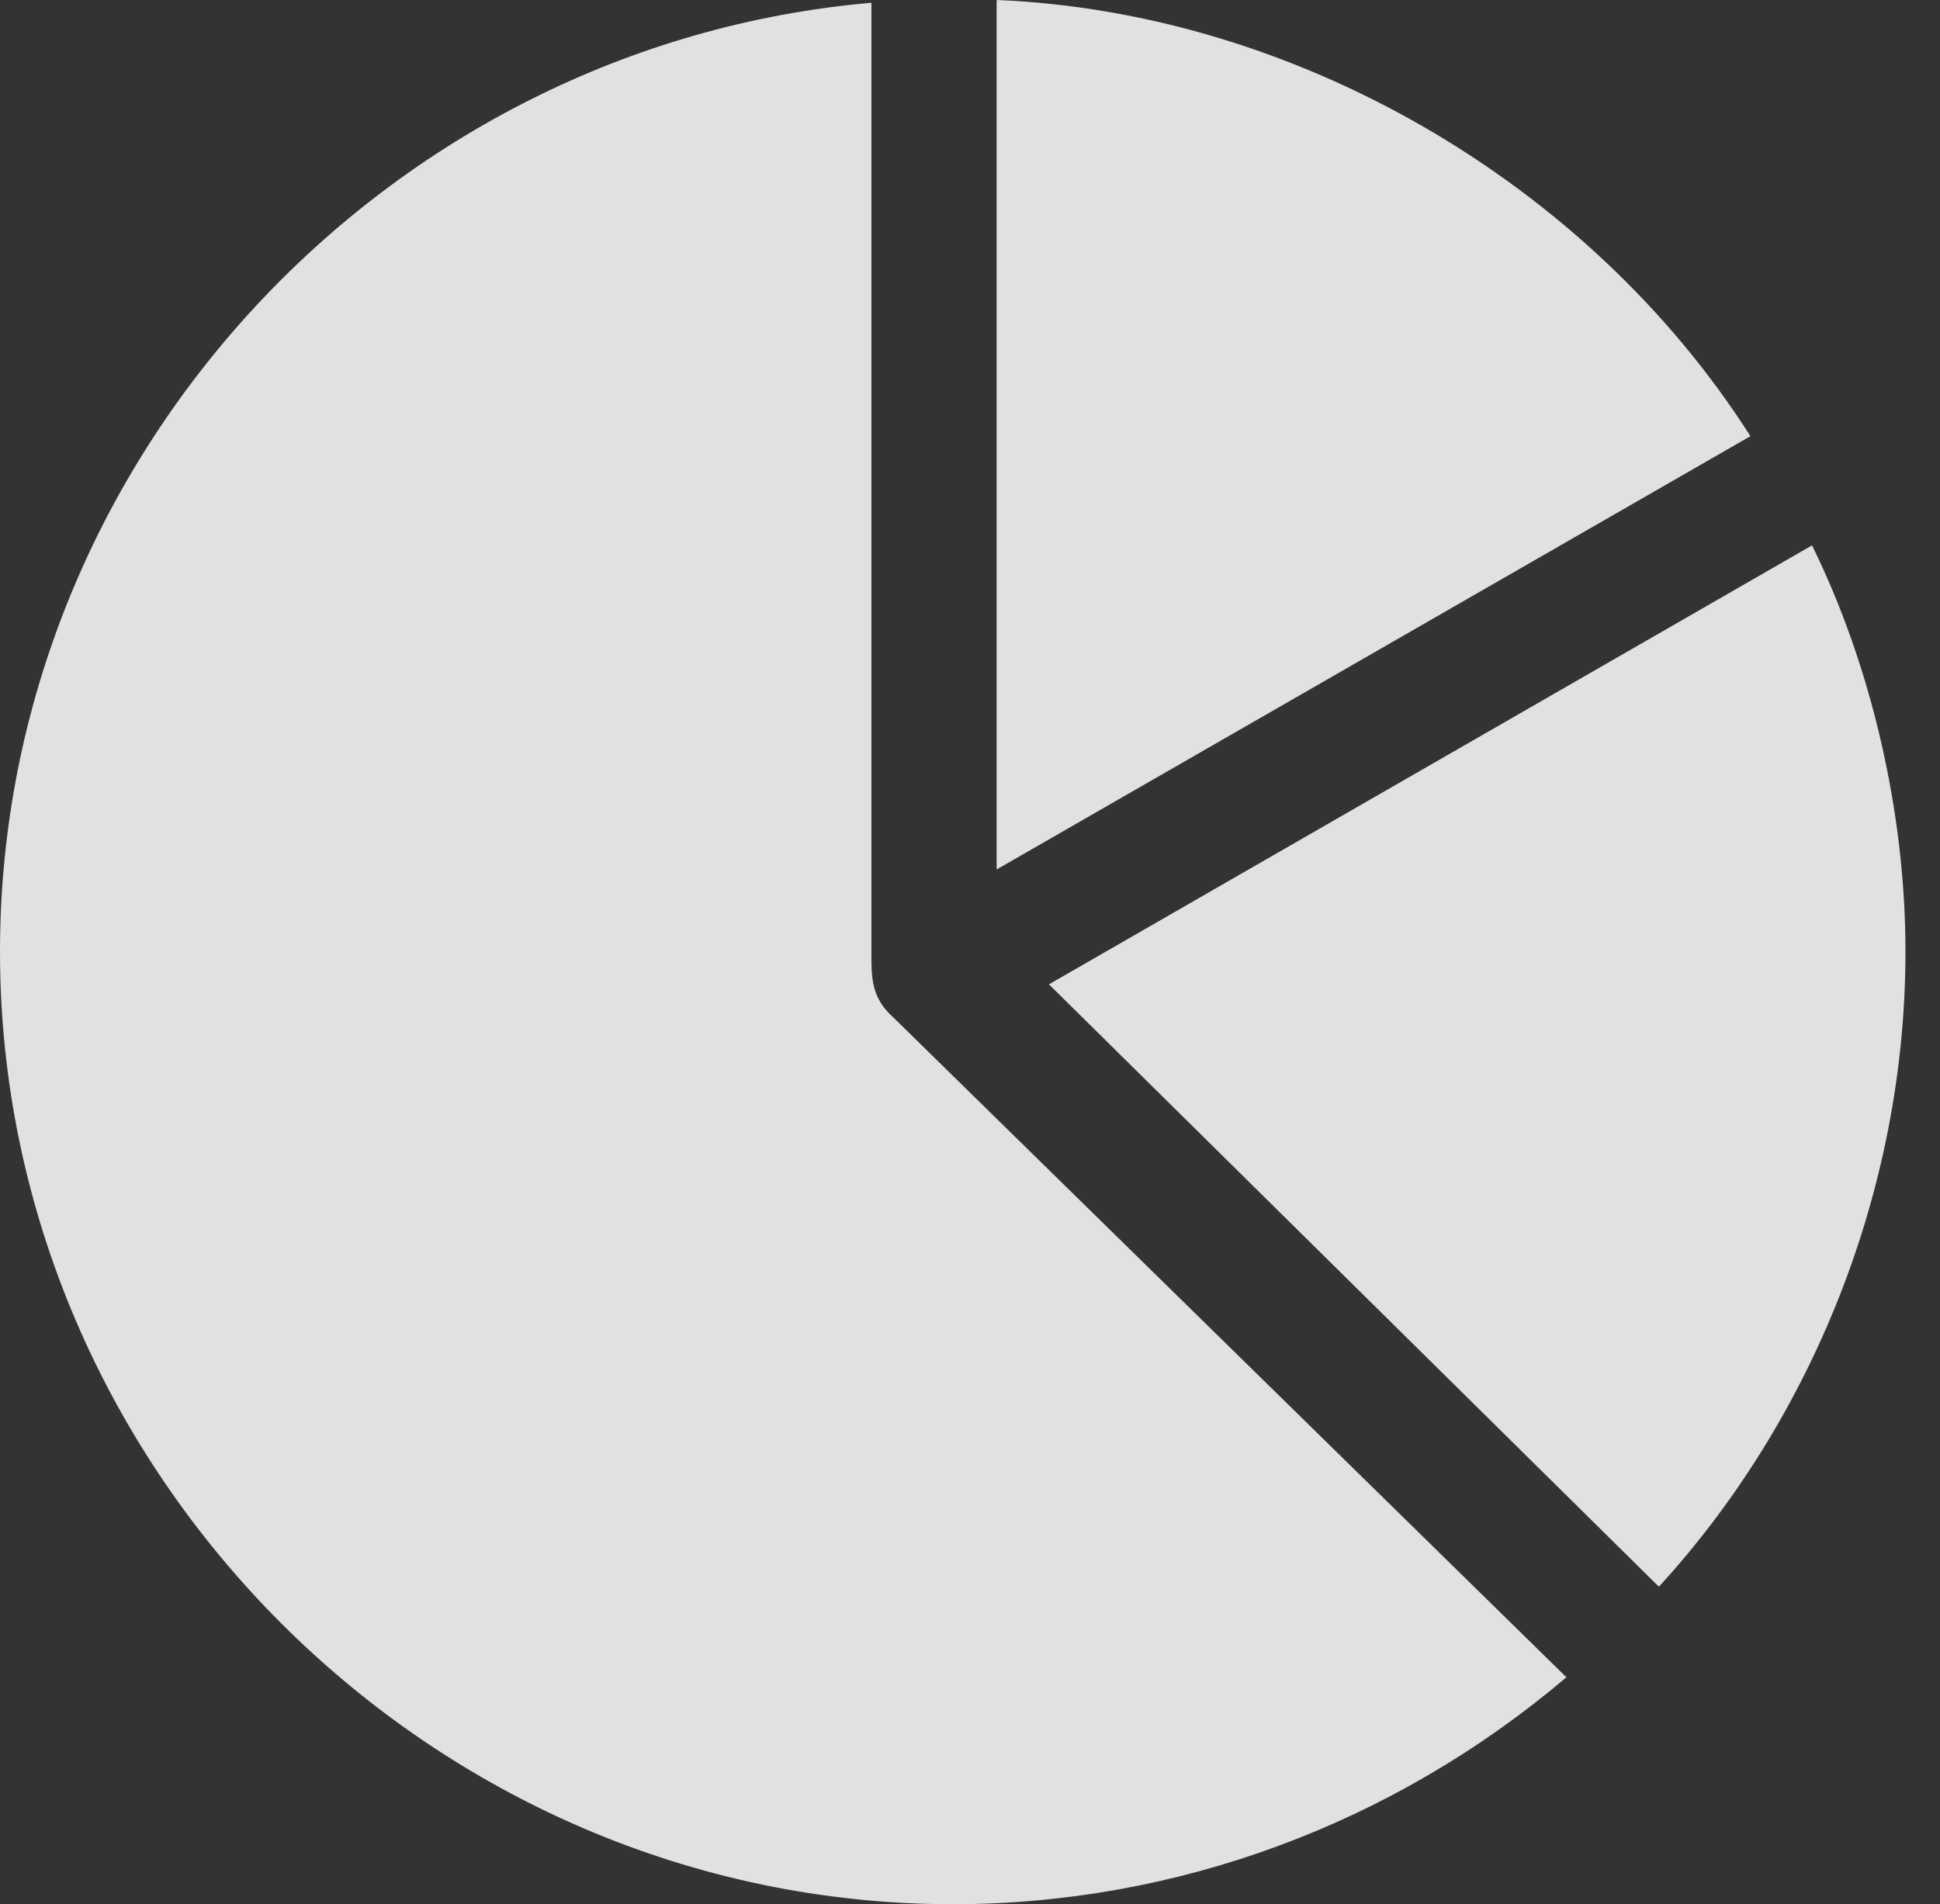 <?xml version="1.0" encoding="UTF-8"?>
<!--Generator: Apple Native CoreSVG 326-->
<!DOCTYPE svg
PUBLIC "-//W3C//DTD SVG 1.1//EN"
       "http://www.w3.org/Graphics/SVG/1.1/DTD/svg11.dtd">
<svg version="1.1" xmlns="http://www.w3.org/2000/svg" xmlns:xlink="http://www.w3.org/1999/xlink" viewBox="0 0 20.283 19.912">
 <rect x="0" y="0" width="20.283" height="19.912" fill="#333333" stroke="none"/>
 <g>
  <rect height="19.912" opacity="0" width="20.283" x="0" y="0"/>
  <path d="M9.961 19.912C12.305 19.912 14.57 19.072 16.377 17.539L9.346 10.645C9.15 10.469 9.111 10.303 9.111 10.039L9.111 0.029C4.043 0.469 0 4.795 0 9.951C0 15.4 4.521 19.912 9.961 19.912ZM19.922 9.951C19.922 8.486 19.561 6.953 18.945 5.703L10.967 10.293L17.344 16.592C18.945 14.844 19.922 12.441 19.922 9.951ZM10.42 9.092L18.301 4.561C16.602 1.895 13.525 0.127 10.42 0Z" fill="white" fill-opacity="0.85"/>
 </g>
</svg>
